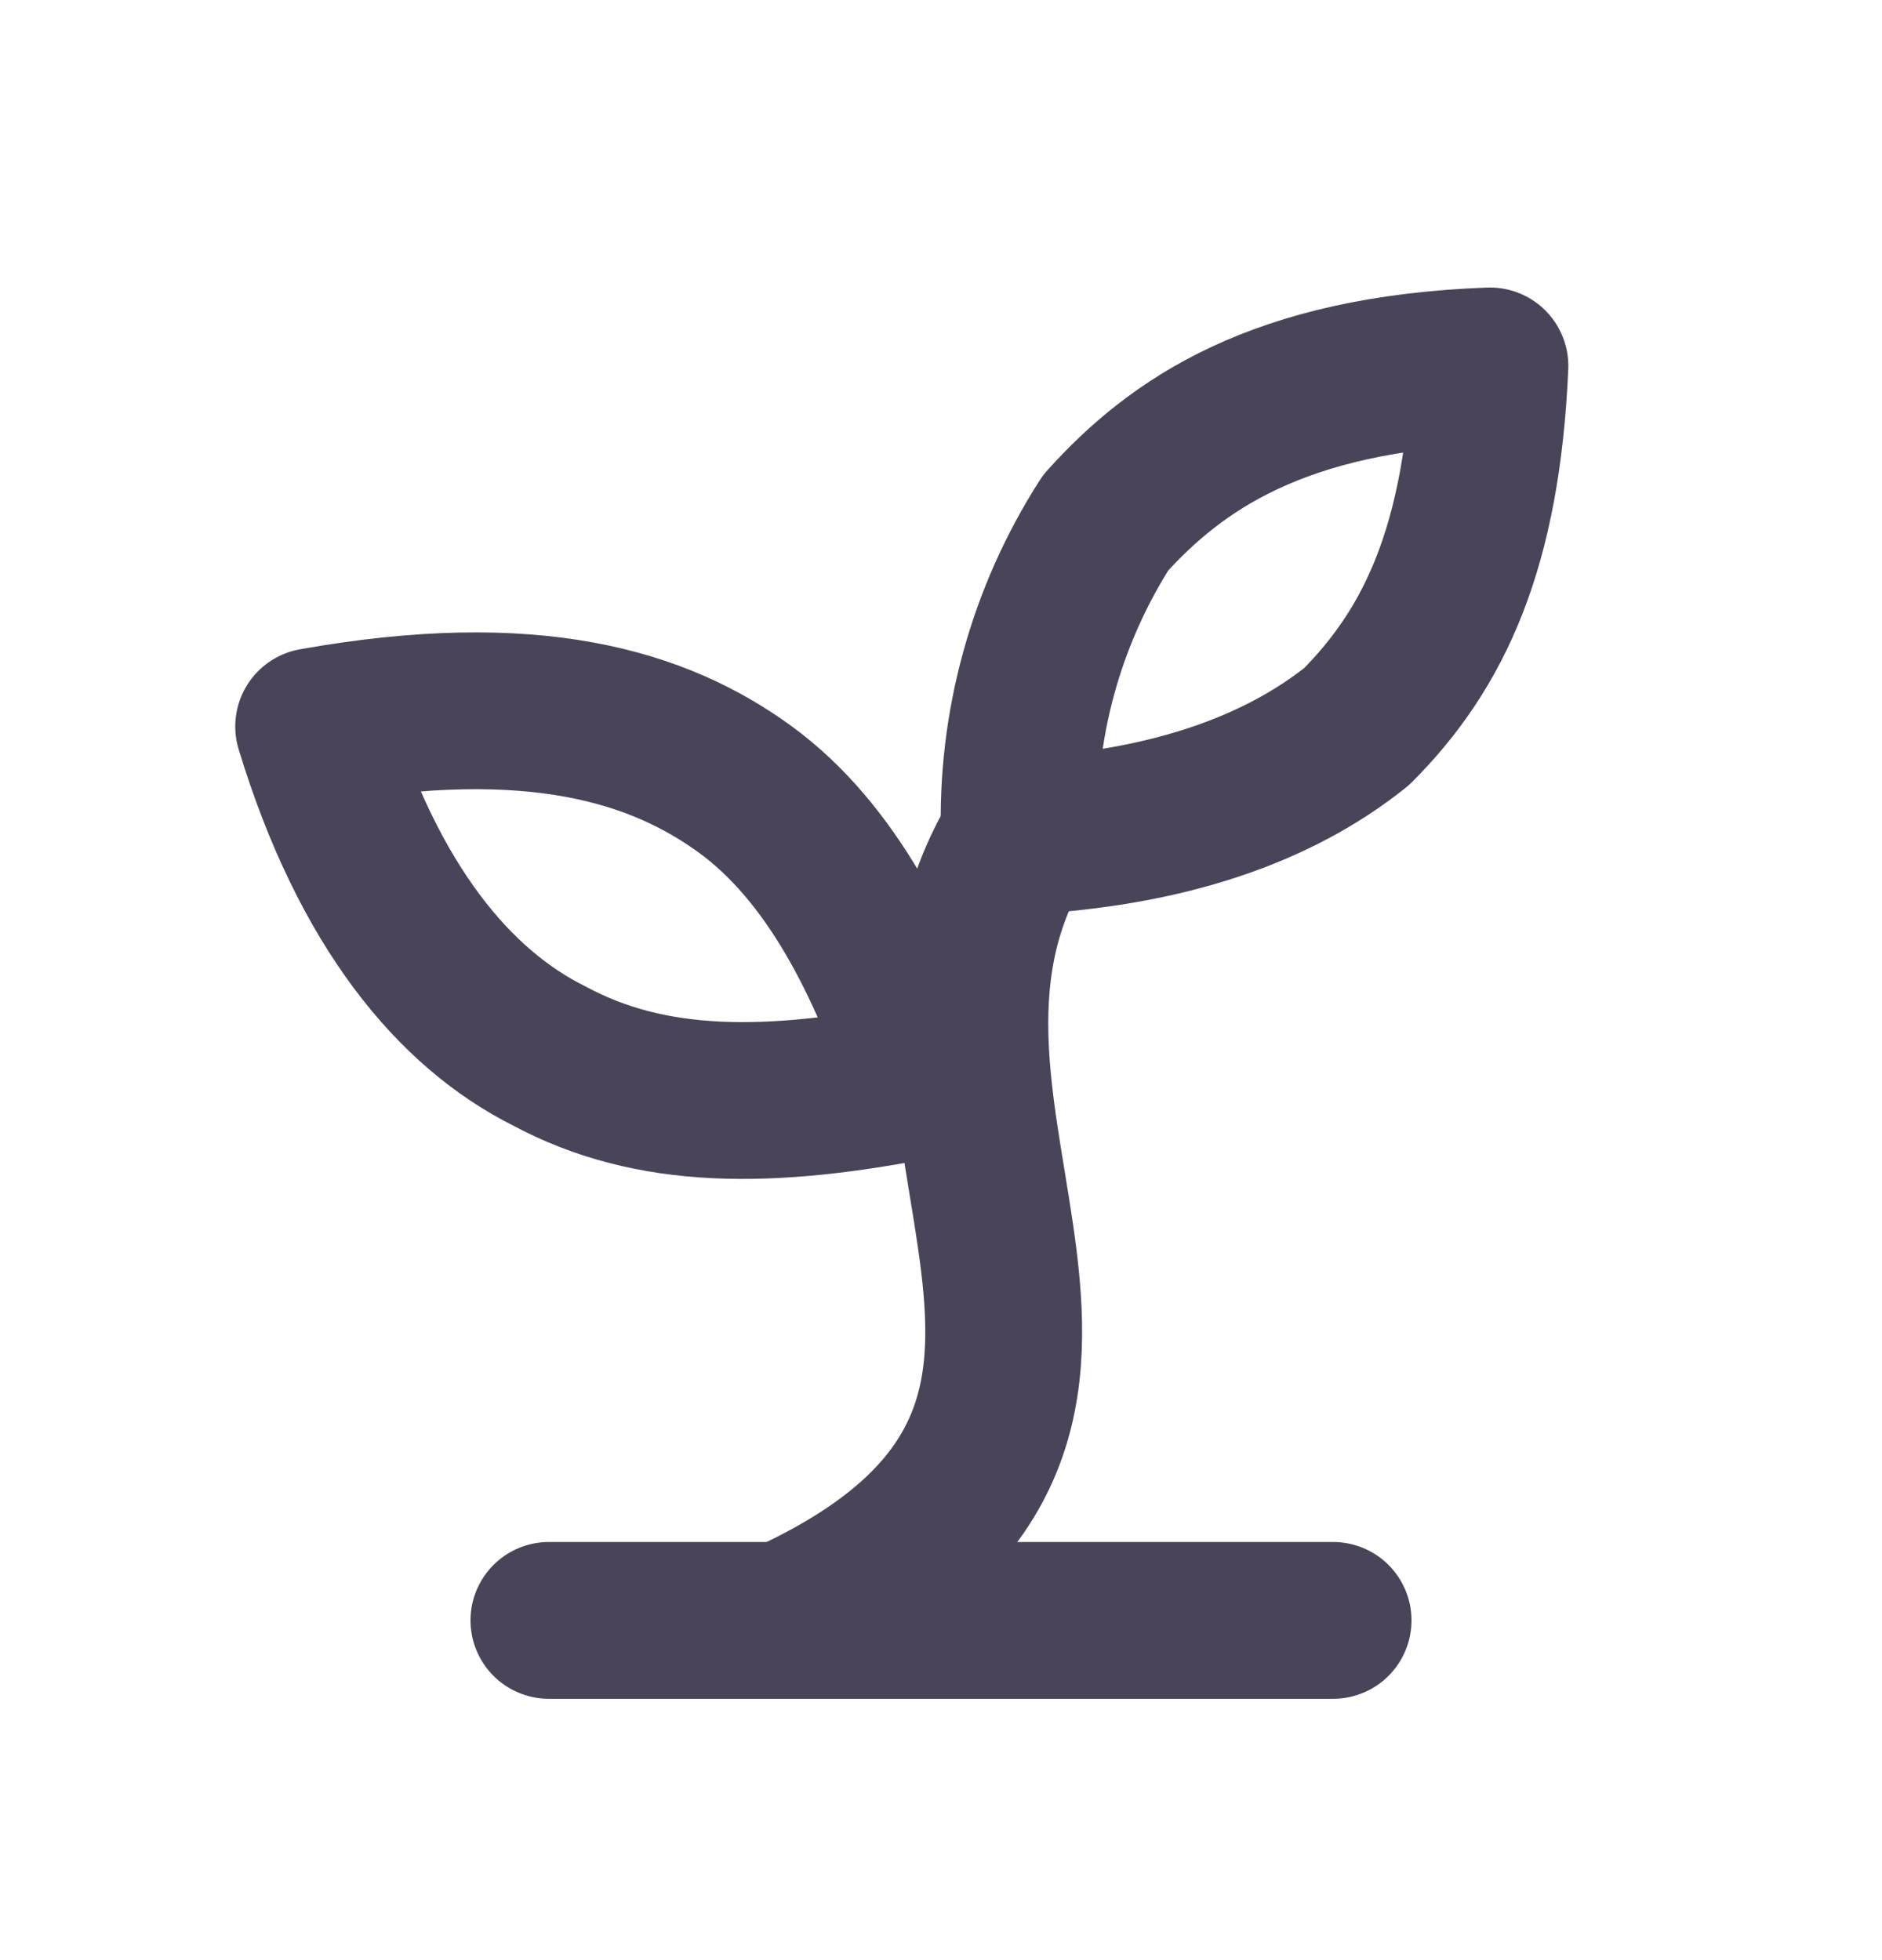 <svg width="24" height="25" viewBox="0 0 24 25" fill="none" xmlns="http://www.w3.org/2000/svg">
<path d="M7 20.667H17" stroke="#4A4459" stroke-width="2" stroke-linecap="round" stroke-linejoin="round"/>
<path d="M10 20.667C15.5 18.167 10.8 14.267 13 10.667" stroke="#4A4459" stroke-width="2" stroke-linecap="round" stroke-linejoin="round"/>
<path d="M9.5 10.066C10.6 10.866 11.3 12.266 11.8 13.766C9.8 14.166 8.3 14.166 7 13.466C5.8 12.866 4.7 11.566 4 9.266C6.8 8.766 8.4 9.266 9.5 10.066Z" stroke="#4A4459" stroke-width="2" stroke-linecap="round" stroke-linejoin="round"/>
<path d="M14.1 6.667C13.337 7.858 12.954 9.253 13 10.667C14.9 10.567 16.3 10.067 17.3 9.267C18.3 8.267 18.9 6.967 19 4.667C16.3 4.767 15 5.667 14.1 6.667Z" stroke="#4A4459" stroke-width="2" stroke-linecap="round" stroke-linejoin="round"/>
</svg>
